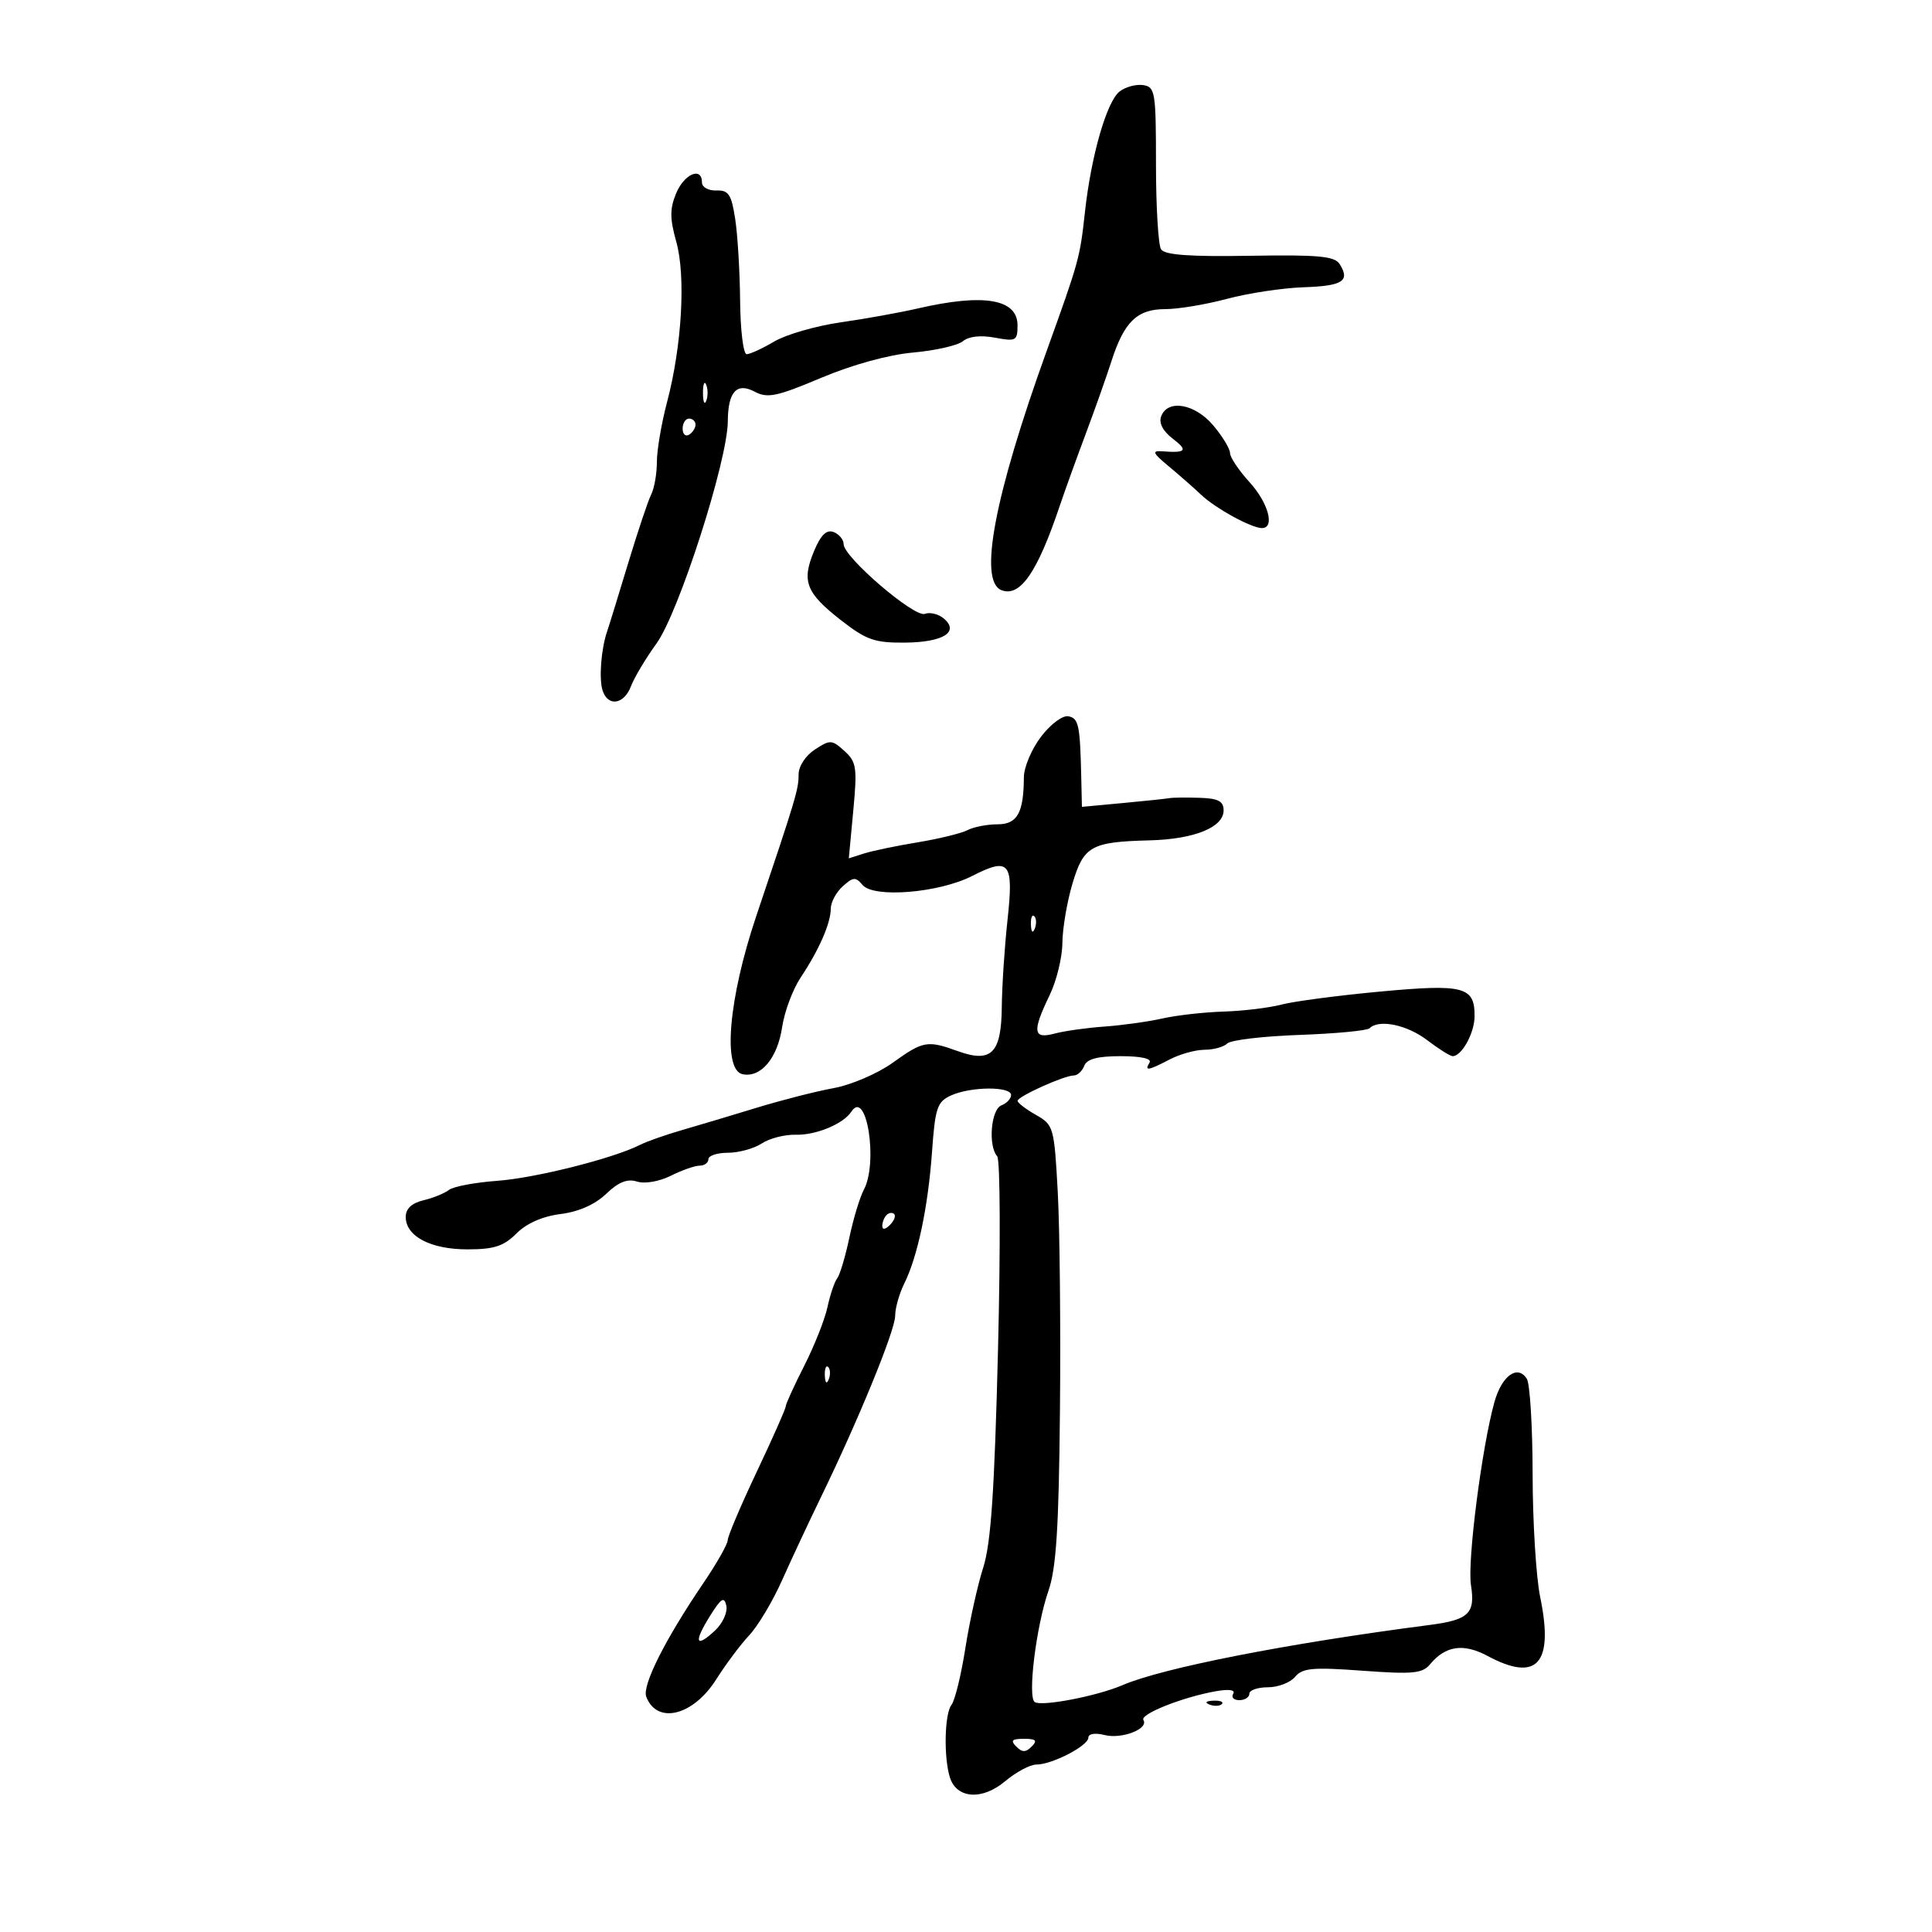 <svg xmlns="http://www.w3.org/2000/svg" width="300" height="300" viewBox="0 0 300 300" version="1.1">
	<path d="M 173.842 14.212 C 171.849 15.774, 169.426 24.208, 168.470 32.916 C 167.683 40.081, 167.571 40.487, 162.523 54.500 C 154.394 77.065, 151.904 90.258, 155.513 91.643 C 158.414 92.757, 161.087 88.881, 164.575 78.500 C 165.314 76.300, 167.100 71.350, 168.543 67.500 C 169.986 63.650, 171.807 58.508, 172.589 56.073 C 174.552 49.961, 176.582 48, 180.945 48 C 182.944 48, 187.262 47.281, 190.540 46.402 C 193.818 45.524, 199.170 44.715, 202.432 44.605 C 208.505 44.401, 209.688 43.637, 208.017 41 C 207.240 39.773, 204.702 39.540, 194.073 39.718 C 184.750 39.875, 180.856 39.592, 180.289 38.718 C 179.855 38.048, 179.500 32.100, 179.500 25.500 C 179.500 14.248, 179.375 13.482, 177.493 13.212 C 176.389 13.054, 174.746 13.504, 173.842 14.212 M 104.995 30.012 C 103.995 32.426, 103.999 33.926, 105.015 37.553 C 106.511 42.896, 105.885 53.717, 103.575 62.460 C 102.709 65.738, 102 69.907, 102 71.724 C 102 73.541, 101.605 75.809, 101.123 76.764 C 100.641 77.719, 99.022 82.550, 97.526 87.500 C 96.030 92.450, 94.572 97.175, 94.287 98 C 93.348 100.719, 92.983 105.370, 93.564 107.200 C 94.384 109.784, 96.891 109.417, 97.980 106.554 C 98.491 105.208, 100.269 102.230, 101.931 99.936 C 105.405 95.141, 112.983 71.538, 113.015 65.412 C 113.039 60.832, 114.394 59.340, 117.185 60.820 C 119.181 61.878, 120.604 61.582, 127.500 58.675 C 132.357 56.627, 137.970 55.082, 141.787 54.743 C 145.245 54.435, 148.728 53.641, 149.526 52.978 C 150.434 52.225, 152.294 52.020, 154.489 52.432 C 157.766 53.047, 158 52.919, 158 50.514 C 158 46.416, 152.748 45.530, 142.500 47.900 C 139.750 48.535, 134.367 49.505, 130.538 50.054 C 126.708 50.604, 122.070 51.941, 120.231 53.027 C 118.391 54.112, 116.461 55, 115.943 55 C 115.424 55, 114.967 51.288, 114.926 46.750 C 114.885 42.212, 114.541 36.475, 114.161 34 C 113.575 30.179, 113.133 29.512, 111.235 29.579 C 110.003 29.623, 109 29.062, 109 28.329 C 109 25.835, 106.246 26.992, 104.995 30.012 M 109.158 61 C 109.158 62.375, 109.385 62.938, 109.662 62.250 C 109.940 61.563, 109.940 60.438, 109.662 59.750 C 109.385 59.063, 109.158 59.625, 109.158 61 M 180.313 64.628 C 179.911 65.673, 180.549 66.918, 182.094 68.106 C 184.512 69.965, 184.196 70.357, 180.500 70.081 C 178.816 69.956, 178.974 70.326, 181.500 72.425 C 183.150 73.796, 185.400 75.773, 186.500 76.819 C 188.721 78.929, 194.322 82, 195.950 82 C 198.018 82, 196.946 78.064, 194 74.839 C 192.350 73.032, 191 71.014, 191 70.354 C 191 69.694, 189.835 67.769, 188.411 66.077 C 185.565 62.695, 181.344 61.940, 180.313 64.628 M 106 66.559 C 106 67.416, 106.450 67.840, 107 67.500 C 107.550 67.160, 108 66.459, 108 65.941 C 108 65.423, 107.550 65, 107 65 C 106.450 65, 106 65.702, 106 66.559 M 126.401 85.584 C 124.446 90.262, 125.153 92.073, 130.591 96.309 C 134.532 99.379, 135.817 99.828, 140.545 99.786 C 146.472 99.733, 149.045 98.112, 146.525 96.021 C 145.700 95.336, 144.388 95.021, 143.610 95.319 C 141.995 95.939, 131 86.509, 131 84.504 C 131 83.795, 130.300 82.945, 129.445 82.617 C 128.340 82.193, 127.458 83.053, 126.401 85.584 M 161.652 114.389 C 160.194 116.302, 158.994 119.134, 158.986 120.683 C 158.959 126.237, 157.968 128, 154.870 128 C 153.276 128, 151.191 128.406, 150.236 128.903 C 149.281 129.399, 145.800 130.250, 142.500 130.794 C 139.200 131.338, 135.443 132.121, 134.151 132.534 L 131.803 133.285 132.496 125.883 C 133.125 119.177, 132.995 118.306, 131.121 116.609 C 129.176 114.849, 128.899 114.836, 126.526 116.391 C 125.072 117.344, 124.002 118.991, 124.005 120.273 C 124.010 122.562, 123.614 123.885, 117.429 142.258 C 113.117 155.066, 112.166 166.165, 115.324 166.806 C 118.155 167.379, 120.726 164.313, 121.447 159.503 C 121.808 157.096, 123.097 153.636, 124.311 151.813 C 127.184 147.501, 129 143.355, 129 141.108 C 129 140.119, 129.835 138.554, 130.857 137.630 C 132.472 136.168, 132.870 136.139, 133.922 137.406 C 135.650 139.488, 145.783 138.661, 150.971 136.015 C 156.777 133.053, 157.424 133.865, 156.442 142.892 C 155.986 147.077, 155.588 153.151, 155.557 156.391 C 155.488 163.555, 153.939 165.103, 148.723 163.217 C 143.998 161.508, 143.351 161.624, 138.609 165.029 C 136.281 166.701, 132.173 168.464, 129.445 168.962 C 126.725 169.459, 121.350 170.830, 117.500 172.009 C 113.650 173.187, 108.422 174.752, 105.882 175.485 C 103.342 176.219, 100.417 177.249, 99.382 177.774 C 95.238 179.878, 83.142 182.924, 77.213 183.357 C 73.755 183.610, 70.380 184.246, 69.713 184.771 C 69.046 185.295, 67.263 186.020, 65.750 186.381 C 63.930 186.816, 63 187.689, 63 188.962 C 63 191.971, 66.862 194, 72.586 194 C 76.718 194, 78.211 193.516, 80.194 191.533 C 81.767 189.960, 84.250 188.866, 87.044 188.515 C 89.853 188.163, 92.395 187.038, 94.120 185.385 C 96.041 183.544, 97.414 182.997, 98.913 183.472 C 100.118 183.855, 102.356 183.470, 104.161 182.570 C 105.891 181.706, 107.913 181, 108.654 181 C 109.394 181, 110 180.550, 110 180 C 110 179.450, 111.366 179, 113.035 179 C 114.705 179, 117.067 178.350, 118.285 177.555 C 119.503 176.761, 121.869 176.151, 123.542 176.202 C 126.687 176.296, 130.968 174.520, 132.208 172.609 C 134.561 168.982, 136.388 180.538, 134.129 184.758 C 133.515 185.907, 132.507 189.243, 131.889 192.173 C 131.272 195.103, 130.421 197.950, 129.999 198.500 C 129.576 199.050, 128.896 201.063, 128.487 202.973 C 128.078 204.883, 126.451 208.988, 124.872 212.096 C 123.292 215.204, 122 218.041, 122 218.399 C 122 218.758, 119.975 223.327, 117.500 228.554 C 115.025 233.780, 113 238.551, 113 239.157 C 113 239.762, 111.282 242.787, 109.182 245.879 C 103.277 254.572, 99.682 261.730, 100.349 263.467 C 102.019 267.819, 107.636 266.430, 111.208 260.782 C 112.698 258.427, 115.014 255.332, 116.356 253.904 C 117.698 252.476, 119.981 248.651, 121.429 245.404 C 122.877 242.157, 125.593 236.350, 127.464 232.500 C 133.321 220.448, 138.995 206.591, 138.998 204.331 C 138.999 203.138, 139.632 200.888, 140.404 199.331 C 142.491 195.123, 144.108 187.456, 144.724 178.848 C 145.215 171.993, 145.523 171.083, 147.683 170.098 C 150.730 168.710, 157 168.665, 157 170.031 C 157 170.599, 156.325 171.322, 155.500 171.638 C 153.876 172.262, 153.407 177.935, 154.847 179.550 C 155.313 180.073, 155.369 193.550, 154.972 209.500 C 154.422 231.605, 153.874 239.672, 152.669 243.430 C 151.799 246.142, 150.553 251.767, 149.901 255.930 C 149.249 260.094, 148.276 264.060, 147.739 264.745 C 146.662 266.120, 146.520 272.912, 147.504 276.013 C 148.550 279.307, 152.521 279.581, 156.059 276.604 C 157.761 275.172, 159.950 274, 160.923 274 C 163.364 274, 169 271.082, 169 269.818 C 169 269.211, 170.042 269.045, 171.521 269.416 C 174.198 270.088, 178.401 268.458, 177.548 267.078 C 176.986 266.168, 183.657 263.521, 188.800 262.613 C 190.849 262.251, 191.869 262.403, 191.491 263.015 C 191.156 263.557, 191.584 264, 192.441 264 C 193.298 264, 194 263.550, 194 263 C 194 262.450, 195.295 262, 196.878 262 C 198.460 262, 200.360 261.271, 201.100 260.379 C 202.241 259.005, 203.831 258.860, 211.560 259.428 C 219.367 260.001, 220.873 259.859, 222.053 258.437 C 224.460 255.536, 227.243 255.130, 230.985 257.134 C 238.702 261.266, 241.300 258.359, 239.159 247.989 C 238.521 244.904, 237.993 236.332, 237.985 228.940 C 237.976 221.548, 237.572 214.872, 237.086 214.104 C 235.656 211.847, 233.207 213.597, 232.058 217.695 C 230.108 224.652, 227.826 242.447, 228.410 246.133 C 229.109 250.538, 228.078 251.534, 222 252.322 C 199.968 255.178, 180.562 258.981, 174.308 261.667 C 170.359 263.364, 161.831 265.013, 160.681 264.303 C 159.528 263.590, 160.884 252.559, 162.808 247 C 164.015 243.511, 164.415 237.220, 164.589 219 C 164.713 206.075, 164.559 190.826, 164.248 185.113 C 163.698 175, 163.608 174.682, 160.848 173.113 C 159.288 172.226, 158.010 171.249, 158.006 170.942 C 157.999 170.270, 165.234 167, 166.729 167 C 167.310 167, 168.045 166.325, 168.362 165.500 C 168.769 164.438, 170.425 164, 174.028 164 C 177.167 164, 178.881 164.383, 178.500 165 C 177.661 166.357, 178.270 166.261, 181.636 164.506 C 183.211 163.685, 185.647 163.010, 187.050 163.006 C 188.452 163.003, 190.036 162.564, 190.568 162.032 C 191.100 161.500, 196.139 160.901, 201.765 160.702 C 207.391 160.502, 212.296 160.038, 212.664 159.669 C 214.107 158.226, 218.470 159.121, 221.589 161.500 C 223.392 162.875, 225.184 164, 225.573 164 C 226.969 164, 228.937 160.448, 228.968 157.872 C 229.025 153.202, 227.368 152.761, 214.322 153.970 C 207.820 154.573, 200.925 155.481, 199 155.988 C 197.075 156.495, 193.025 156.985, 190 157.077 C 186.975 157.169, 182.700 157.651, 180.500 158.147 C 178.300 158.644, 174.250 159.209, 171.500 159.404 C 168.750 159.598, 165.262 160.089, 163.750 160.495 C 160.400 161.394, 160.250 160.193, 163 154.500 C 164.063 152.300, 164.947 148.669, 164.966 146.432 C 164.985 144.194, 165.684 140.059, 166.521 137.242 C 168.265 131.367, 169.405 130.725, 178.500 130.491 C 185.450 130.312, 190 128.471, 190 125.839 C 190 124.402, 189.181 123.974, 186.250 123.882 C 184.188 123.816, 182.092 123.840, 181.593 123.934 C 181.094 124.028, 177.832 124.371, 174.343 124.697 L 168 125.289 167.901 120.895 C 167.715 112.566, 167.502 111.537, 165.902 111.224 C 165.009 111.050, 163.135 112.445, 161.652 114.389 M 160.079 143.583 C 160.127 144.748, 160.364 144.985, 160.683 144.188 C 160.972 143.466, 160.936 142.603, 160.604 142.271 C 160.272 141.939, 160.036 142.529, 160.079 143.583 M 137.667 188.667 C 137.300 189.033, 137 189.798, 137 190.367 C 137 190.993, 137.466 190.934, 138.183 190.217 C 138.834 189.566, 139.134 188.801, 138.850 188.517 C 138.566 188.232, 138.033 188.300, 137.667 188.667 M 128.079 213.583 C 128.127 214.748, 128.364 214.985, 128.683 214.188 C 128.972 213.466, 128.936 212.603, 128.604 212.271 C 128.272 211.939, 128.036 212.529, 128.079 213.583 M 110.231 250.954 C 107.679 255.040, 108.017 255.994, 111.025 253.192 C 112.211 252.086, 113.003 250.354, 112.785 249.341 C 112.461 247.844, 111.985 248.145, 110.231 250.954 M 187.813 264.683 C 188.534 264.972, 189.397 264.936, 189.729 264.604 C 190.061 264.272, 189.471 264.036, 188.417 264.079 C 187.252 264.127, 187.015 264.364, 187.813 264.683 M 157.800 271.200 C 158.733 272.133, 159.267 272.133, 160.200 271.200 C 161.133 270.267, 160.867 270, 159 270 C 157.133 270, 156.867 270.267, 157.800 271.200" stroke="none" fill="black" fill-rule="evenodd"/>
</svg>